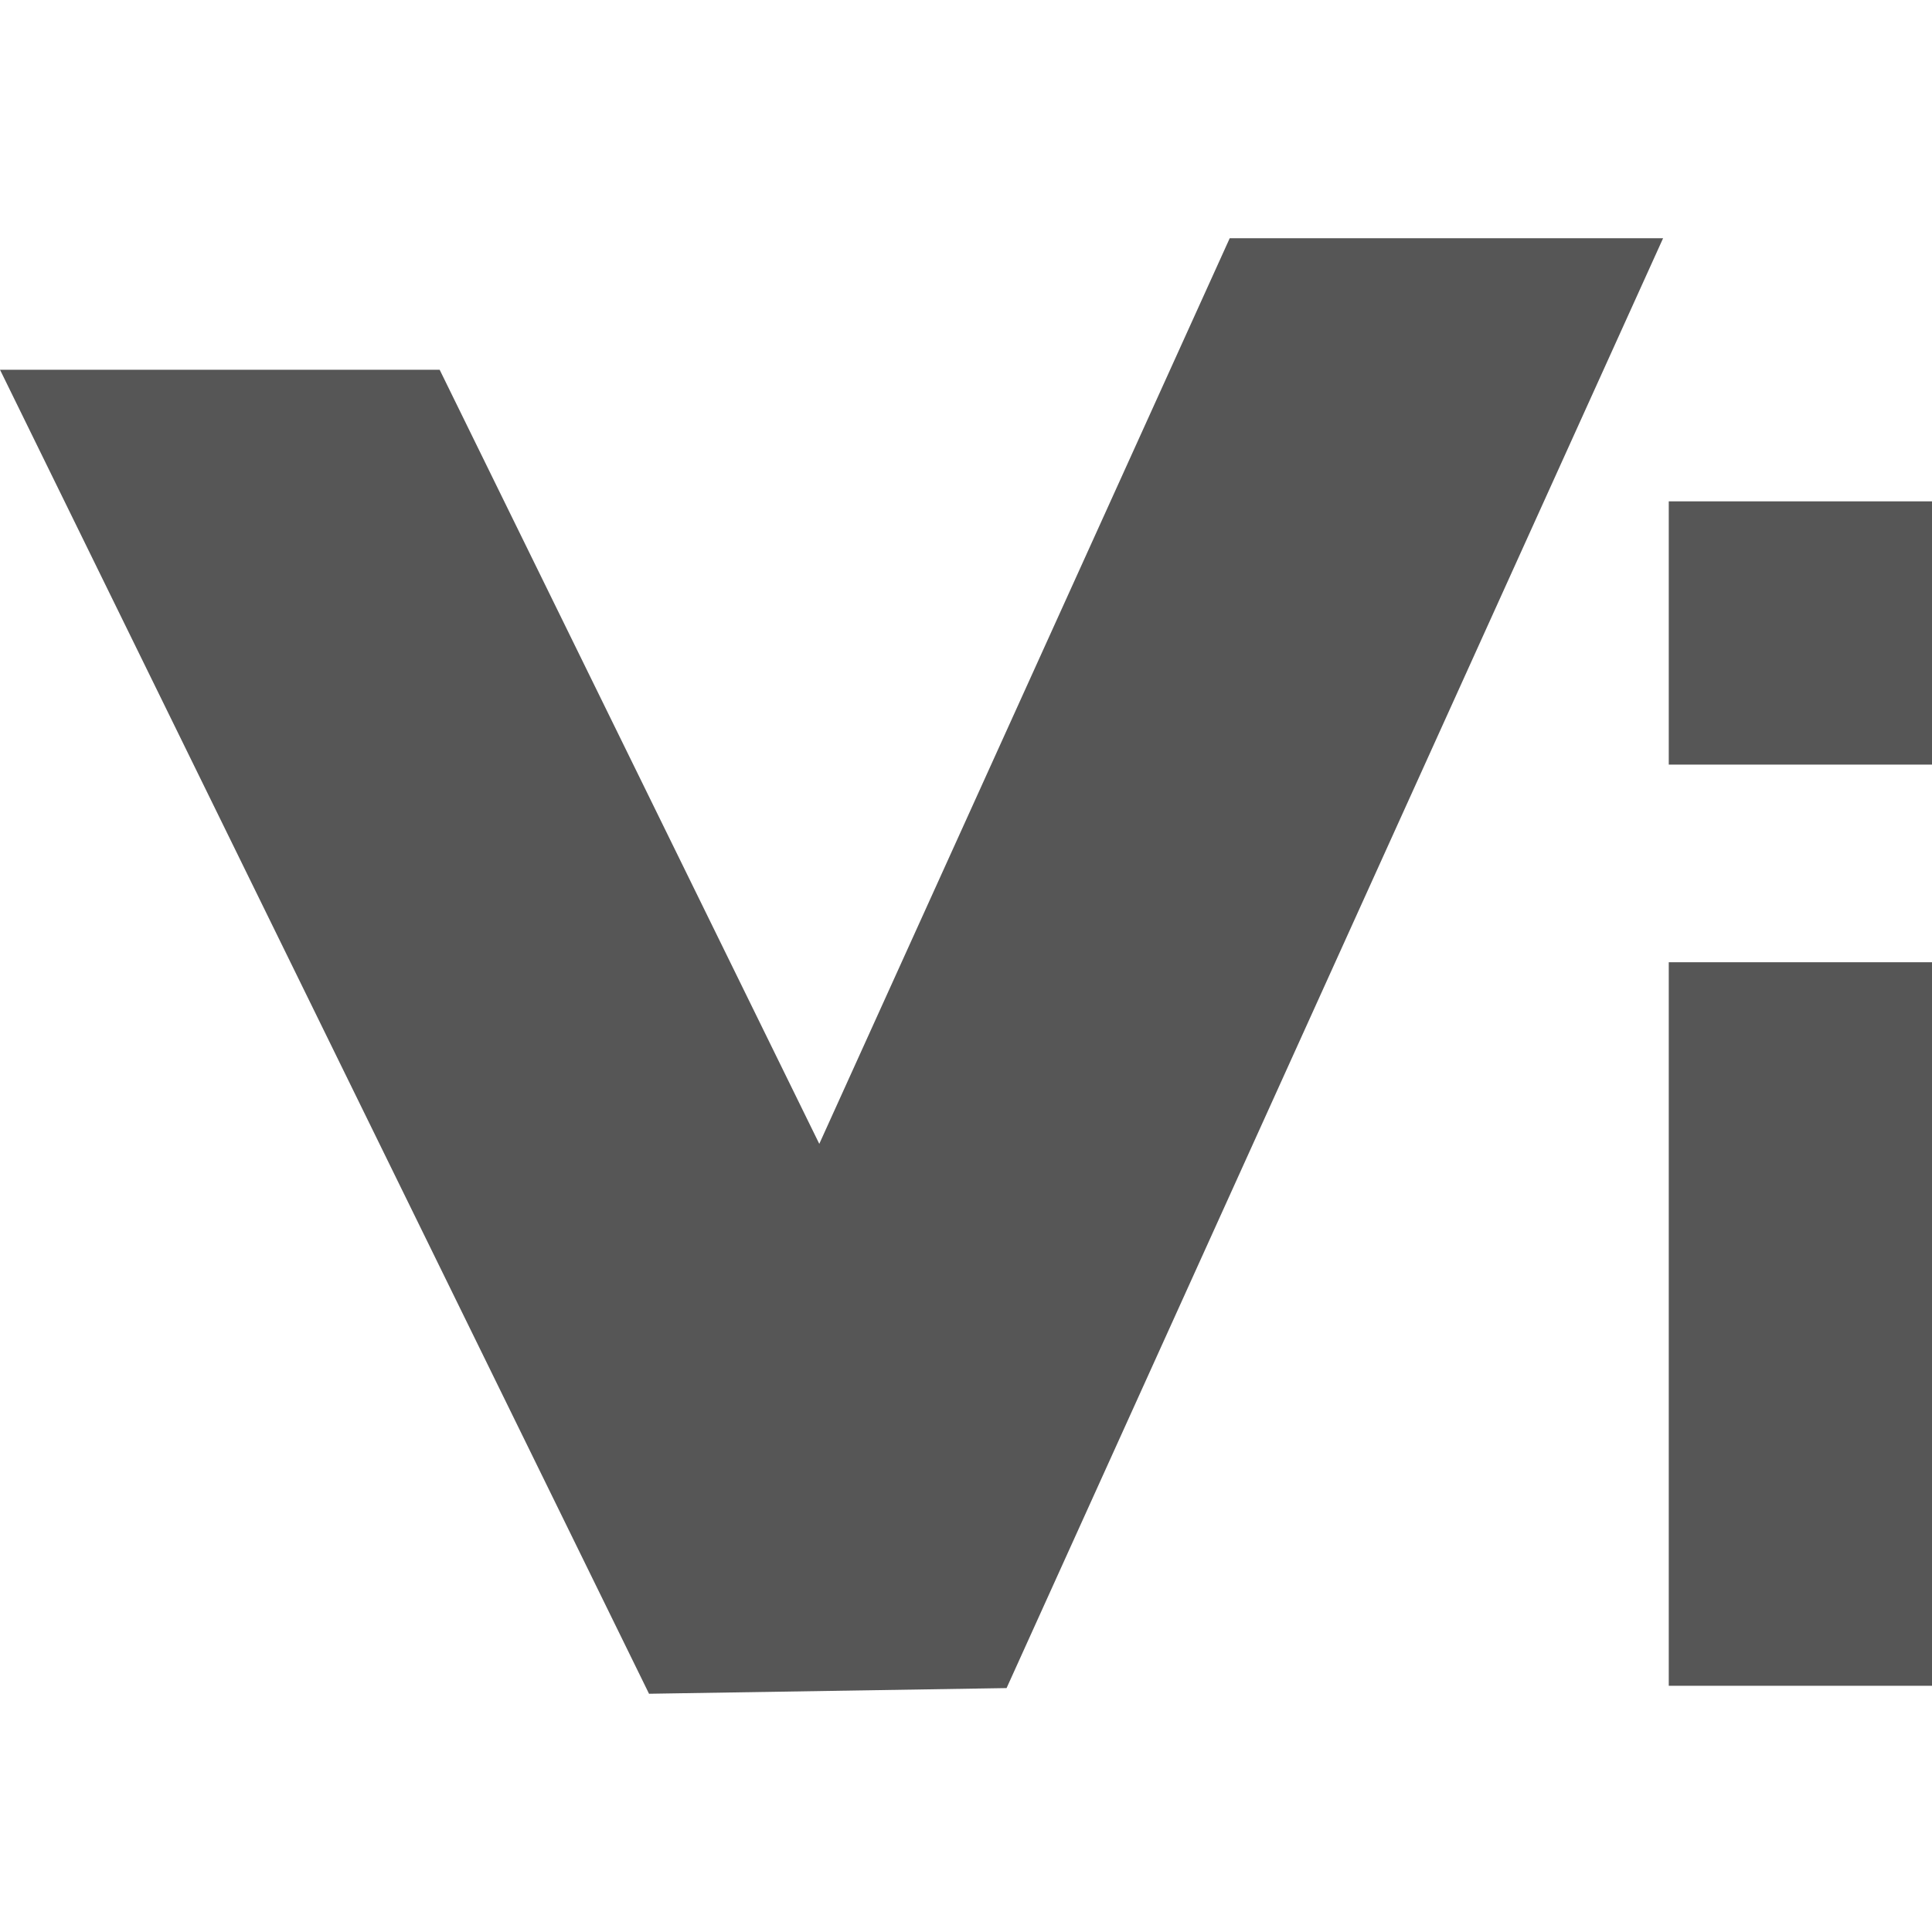 
<svg xmlns="http://www.w3.org/2000/svg" xmlns:xlink="http://www.w3.org/1999/xlink" width="16px" height="16px" viewBox="0 0 16 16" version="1.1">
<g id="surface1">
<path style=" stroke:none;fill-rule:nonzero;fill:#565656;fill-opacity:1;" d="M 10.184 1.973 L 6.785 9.473 L 3.641 3.062 L 0 3.062 L 5.375 14.027 L 8.336 13.98 L 13.773 1.973 Z M 13.82 4.152 L 13.82 6.332 L 16 6.332 L 16 4.152 Z M 13.82 7.969 L 13.82 13.961 L 16 13.961 L 16 7.969 Z M 13.82 7.969 "/>
</g>
</svg>
